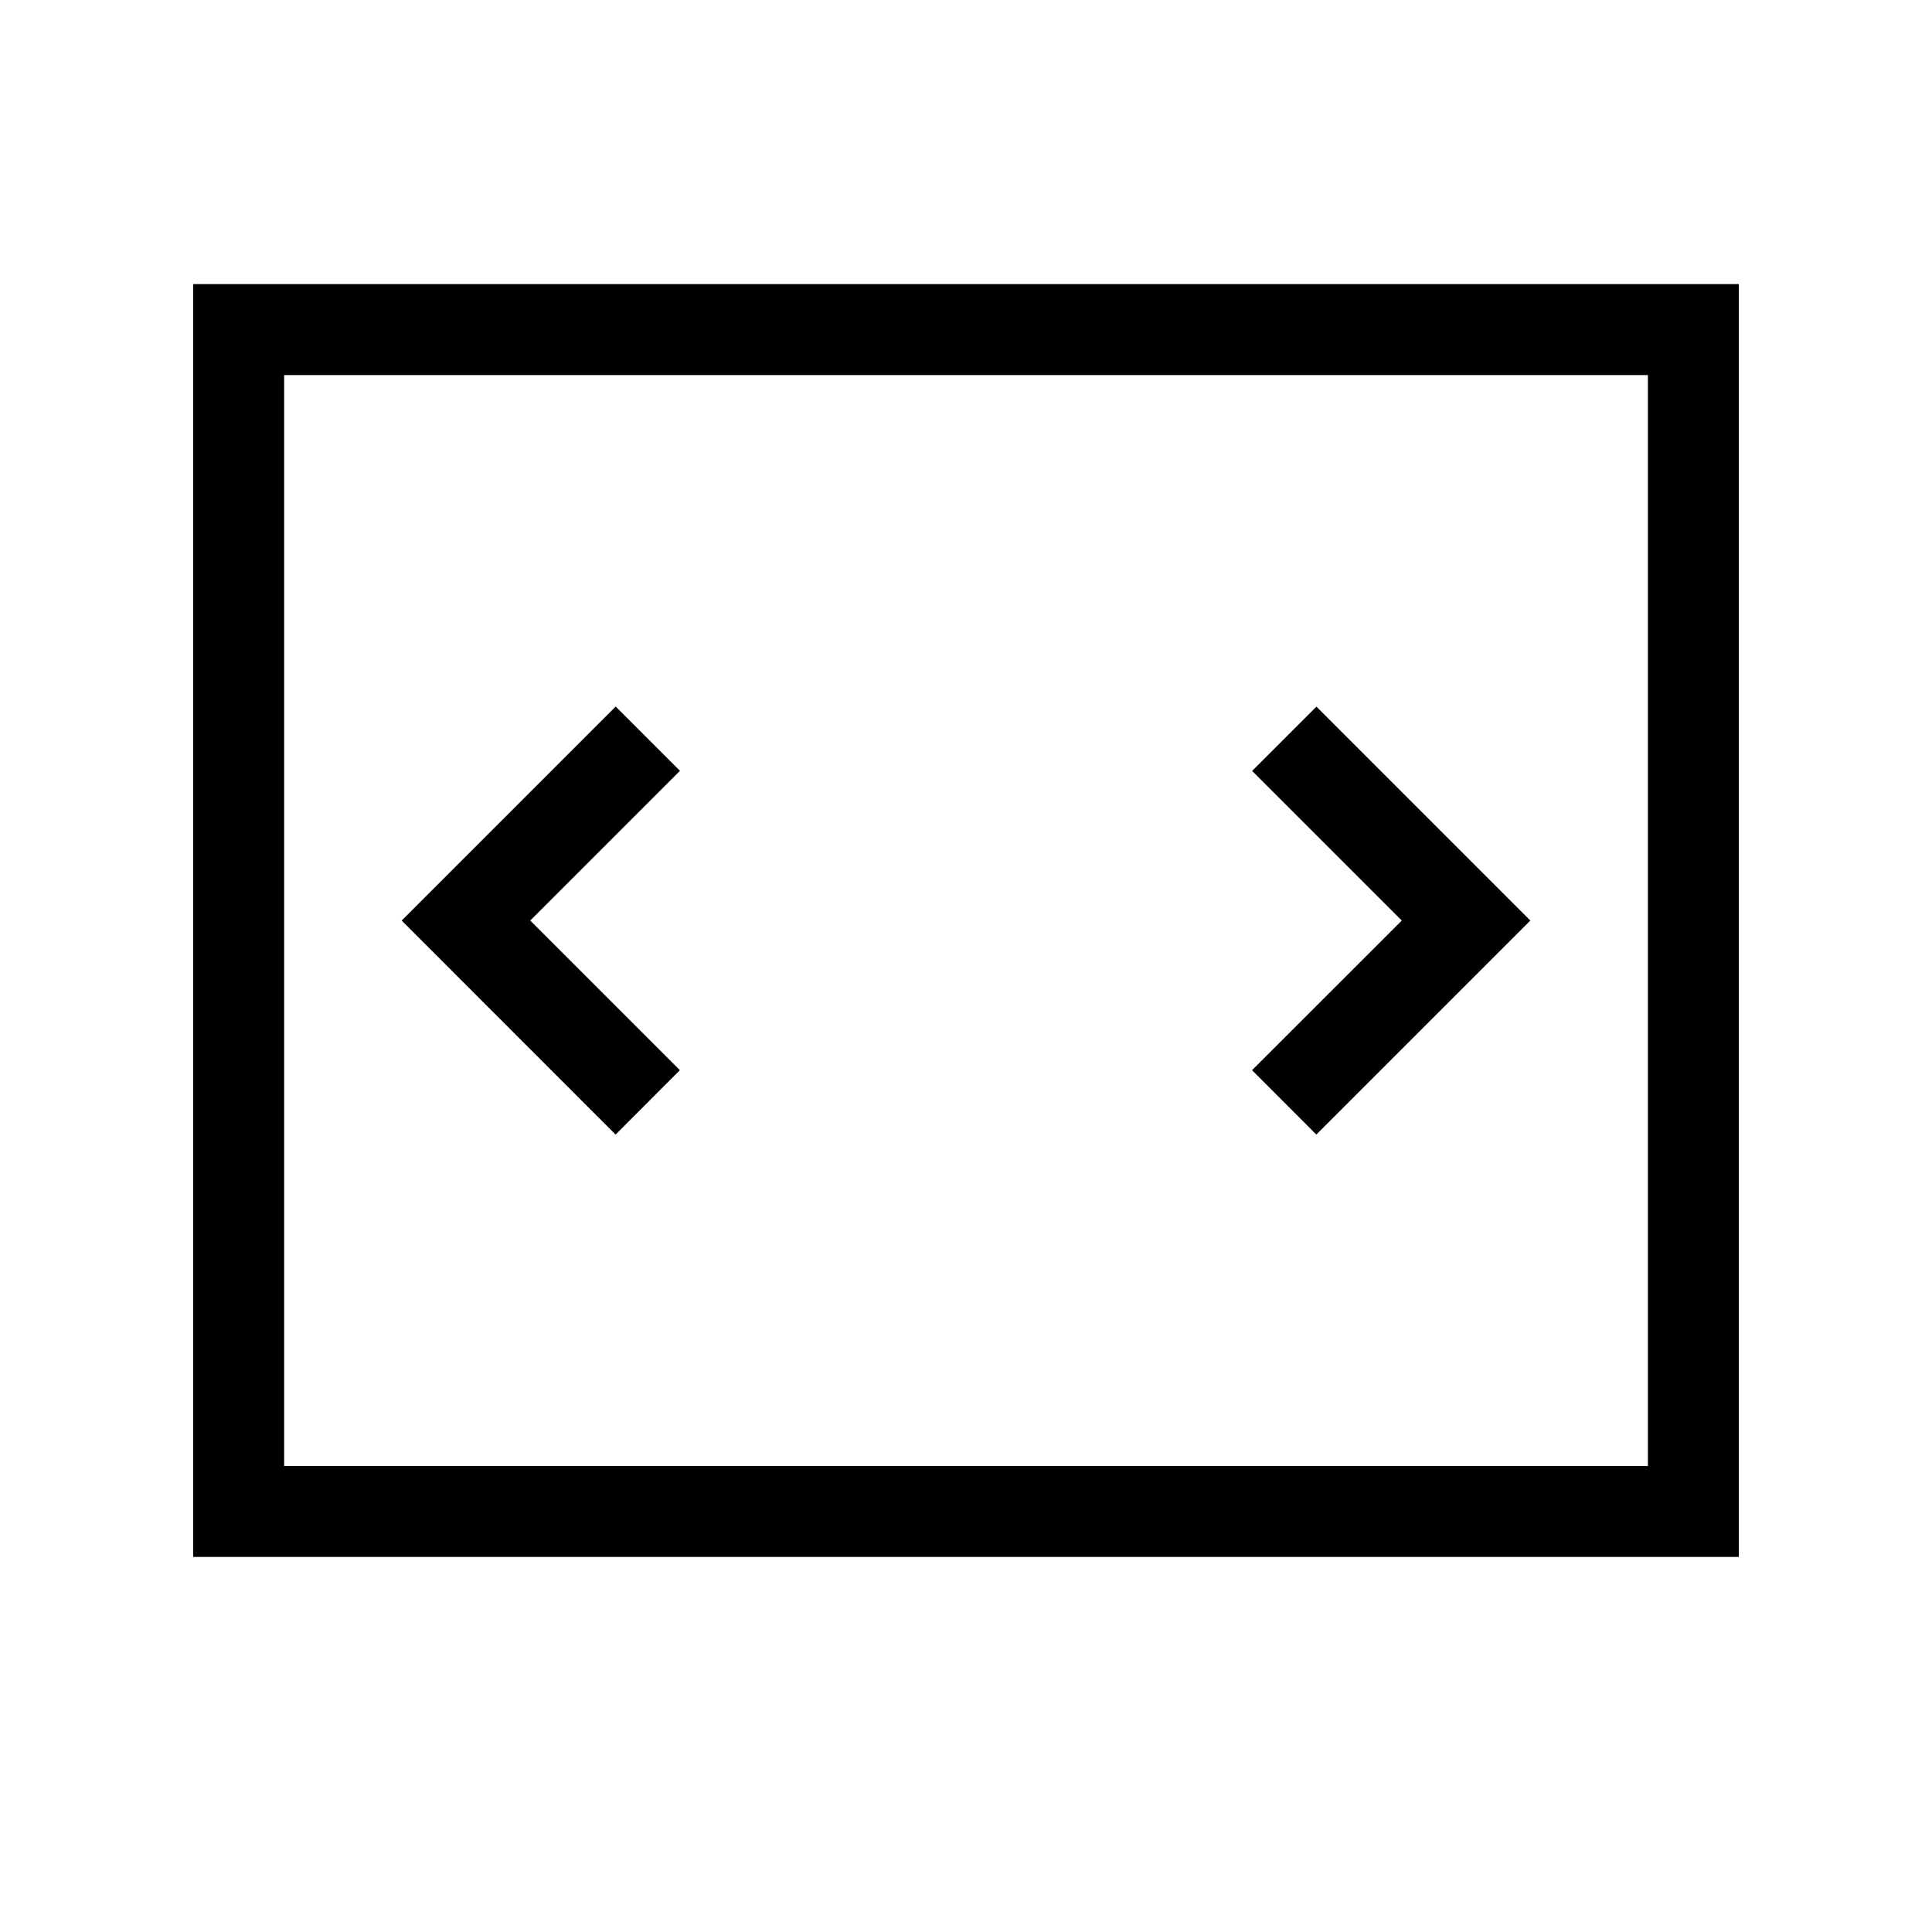 <!-- Generated by IcoMoon.io -->
<svg version="1.1" xmlns="http://www.w3.org/2000/svg" width="40" height="40" viewBox="0 0 40 40">
<title>th-layout-slider</title>
<path d="M4 5.882v26.353h32v-26.353h-32zM34.118 30.353h-28.235v-22.588h28.235v22.588zM12.745 23.49l-4.429-4.431 4.431-4.431 1.331 1.331-3.1 3.1 3.098 3.098-1.331 1.333zM25.922 22.157l3.1-3.098-3.098-3.098 1.331-1.331 4.429 4.429-4.431 4.431-1.331-1.333z"></path>
</svg>

